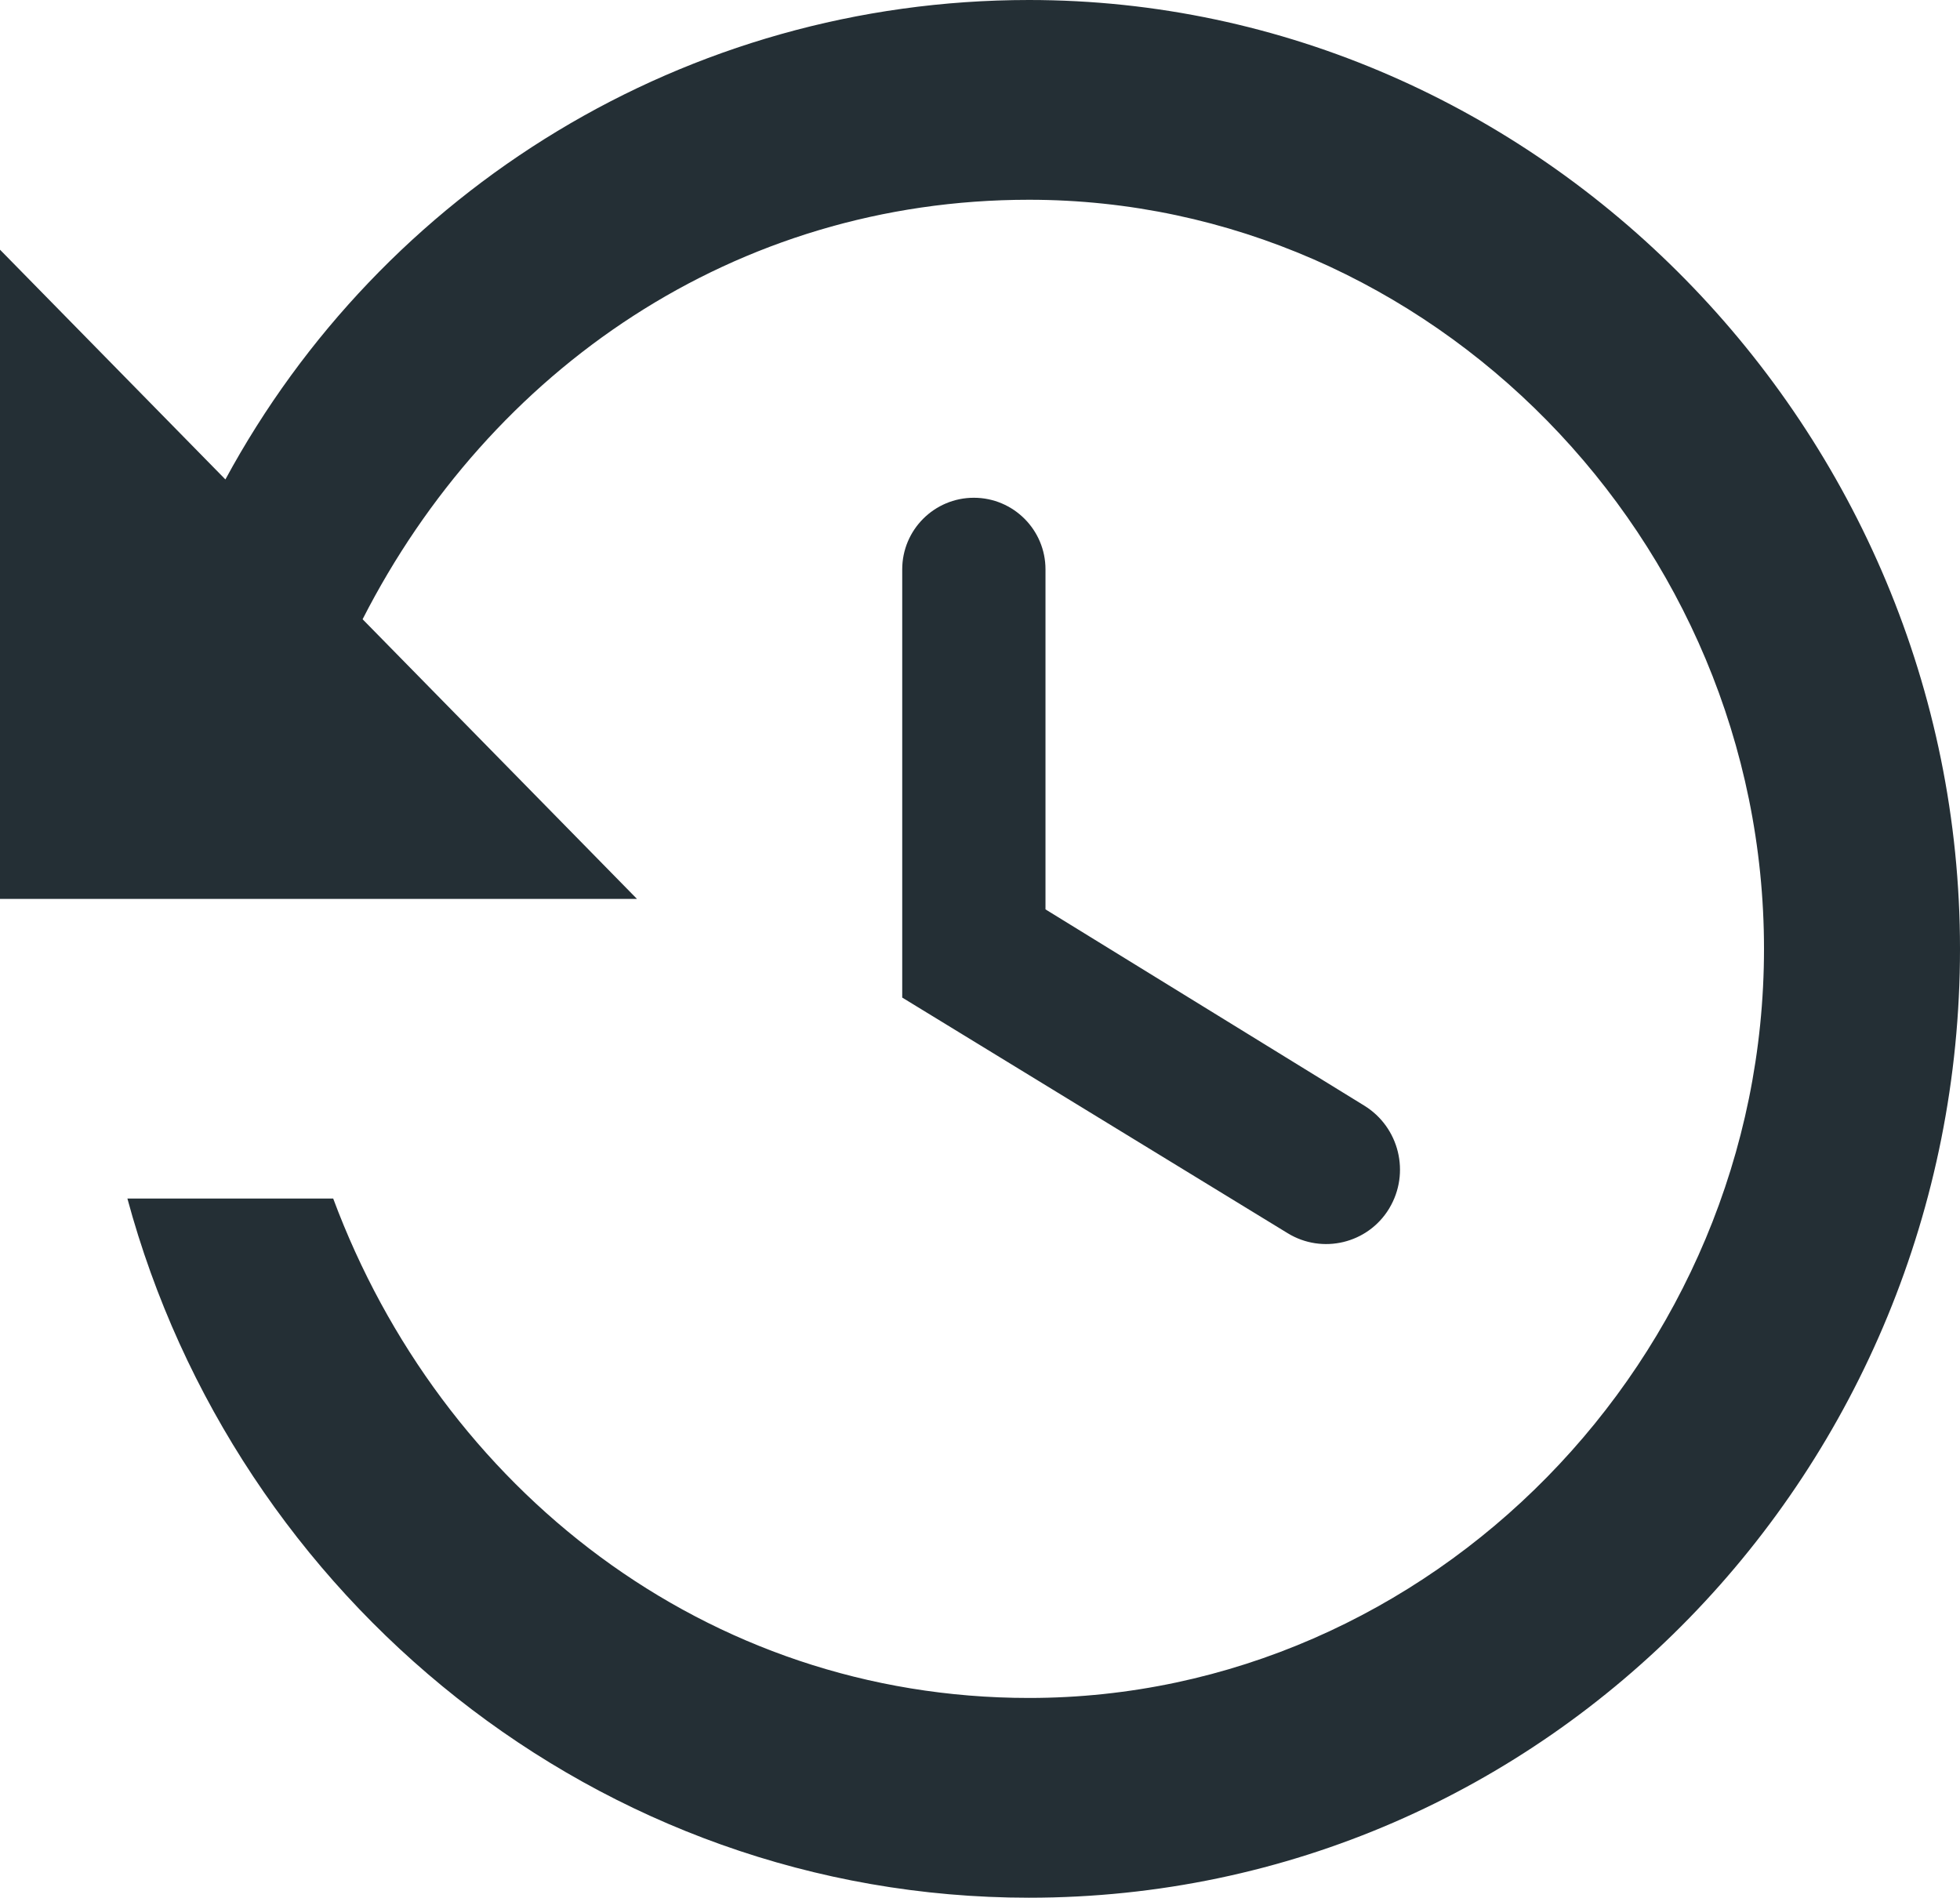 <?xml version="1.0" encoding="UTF-8"?>
<svg width="63px" height="61px" viewBox="0 0 63 61" version="1.1" xmlns="http://www.w3.org/2000/svg" xmlns:xlink="http://www.w3.org/1999/xlink">
    <title>icon/PastOrdersSVG</title>
    <g id="Import-Screen" stroke="none" stroke-width="1" fill="none" fill-rule="evenodd">
        <g id="Home" transform="translate(-1339, -298)" fill="#242F35" fill-rule="nonzero">
            <path d="M1372.075,298 C1361.05,298 1351.285,304.1 1346.245,313.411 L1339,306.026 L1339,326.895 L1359.475,326.895 L1350.655,317.905 C1354.75,309.879 1362.625,304.421 1372.075,304.421 C1384.99,304.421 1395.7,315.337 1395.7,328.5 C1395.7,341.663 1384.99,352.579 1372.075,352.579 C1361.68,352.579 1353.175,345.837 1349.71,336.526 L1343.095,336.526 C1346.56,349.368 1358.215,359 1372.075,359 C1388.77,359 1402,345.195 1402,328.5 C1402,311.805 1388.455,298 1372.075,298 Z M1368,330.066 L1380.391,337.641 C1381.506,338.323 1382.964,337.972 1383.646,336.856 C1383.649,336.85 1383.653,336.845 1383.656,336.839 C1384.336,335.704 1383.977,334.233 1382.851,333.539 L1372.605,327.231 L1372.605,327.231 L1372.605,316.302 C1372.605,315.031 1371.574,314 1370.302,314 C1369.031,314 1368,315.031 1368,316.302 L1368,330.066 L1368,330.066 Z" id="icon/PastOrders"></path>
        </g>
    </g>
</svg>